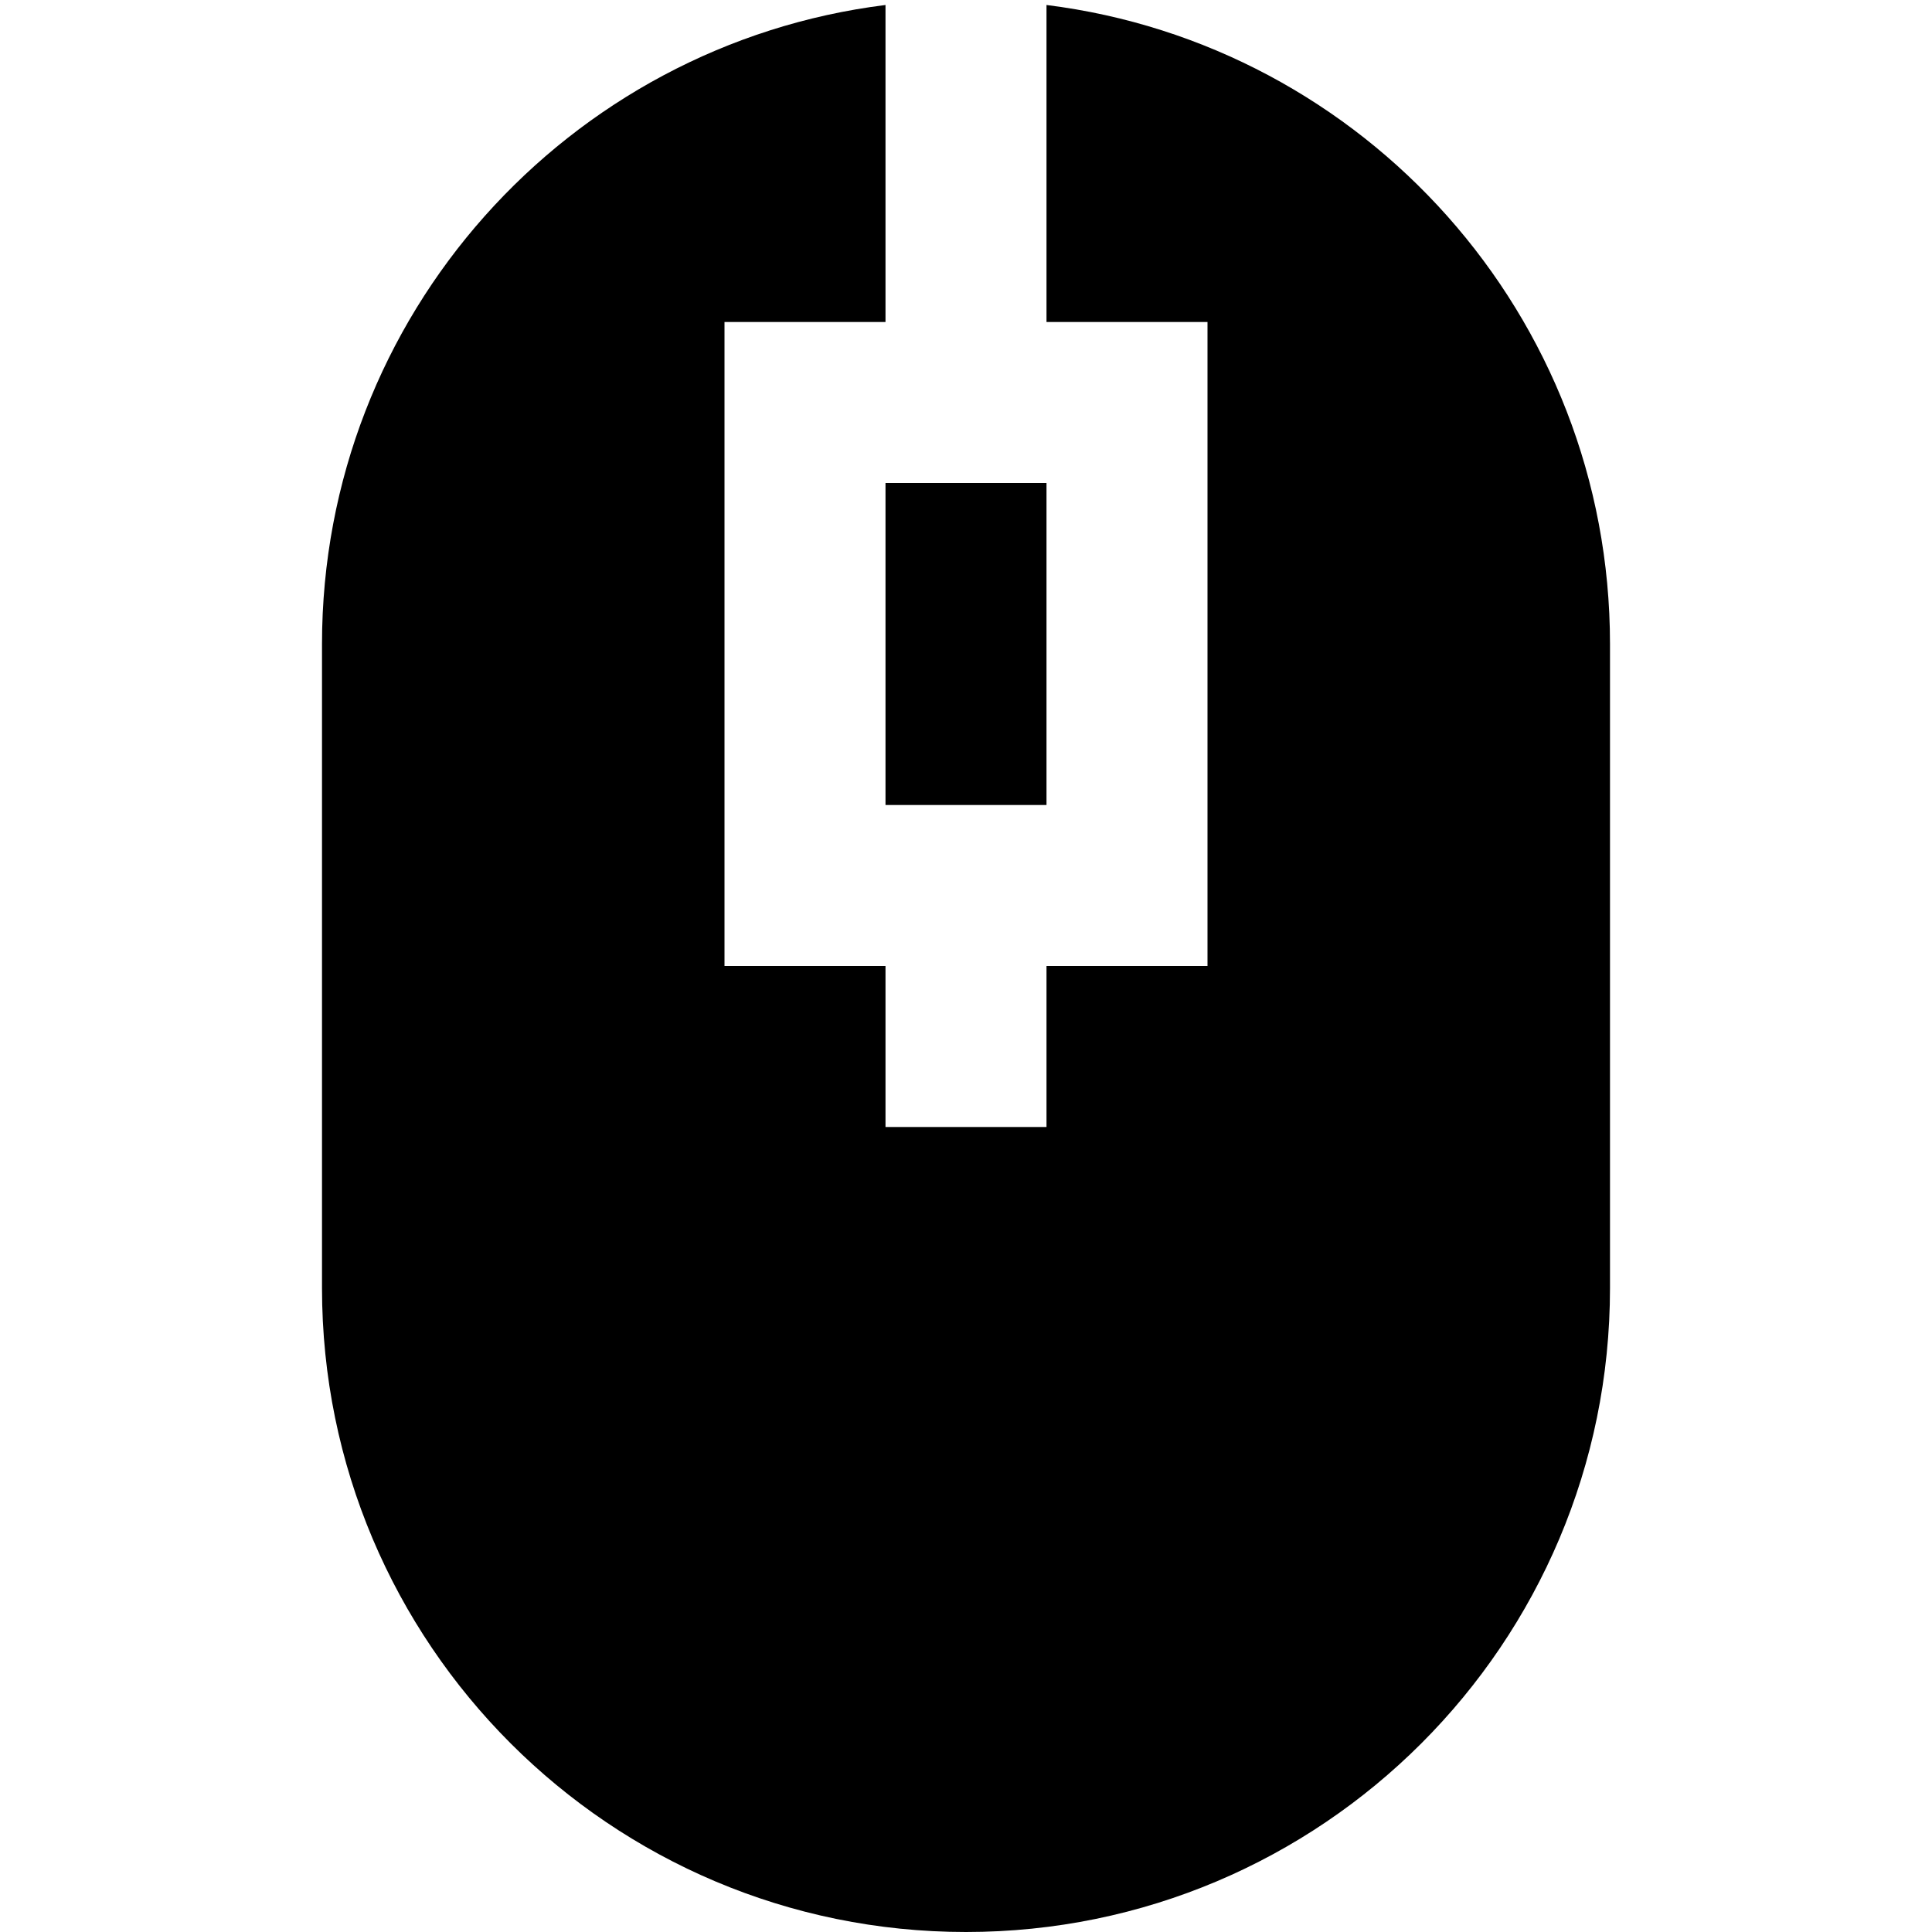 <svg width="12" height="12" viewBox="0 0 12 12" >
<path d="M5.5 0.031C3.527 0.277 2 1.96 2 4V8C2 10.209 3.791 12 6 12C8.209 12 10 10.209 10 8V4C10 1.96 8.473 0.277 6.5 0.031V2H7.5V6H6.5V7H5.5L5.5 6H4.5V2H5.5V0.031Z" />
<path d="M5.5 3H6.5V5H5.5L5.5 3Z" />
</svg>
